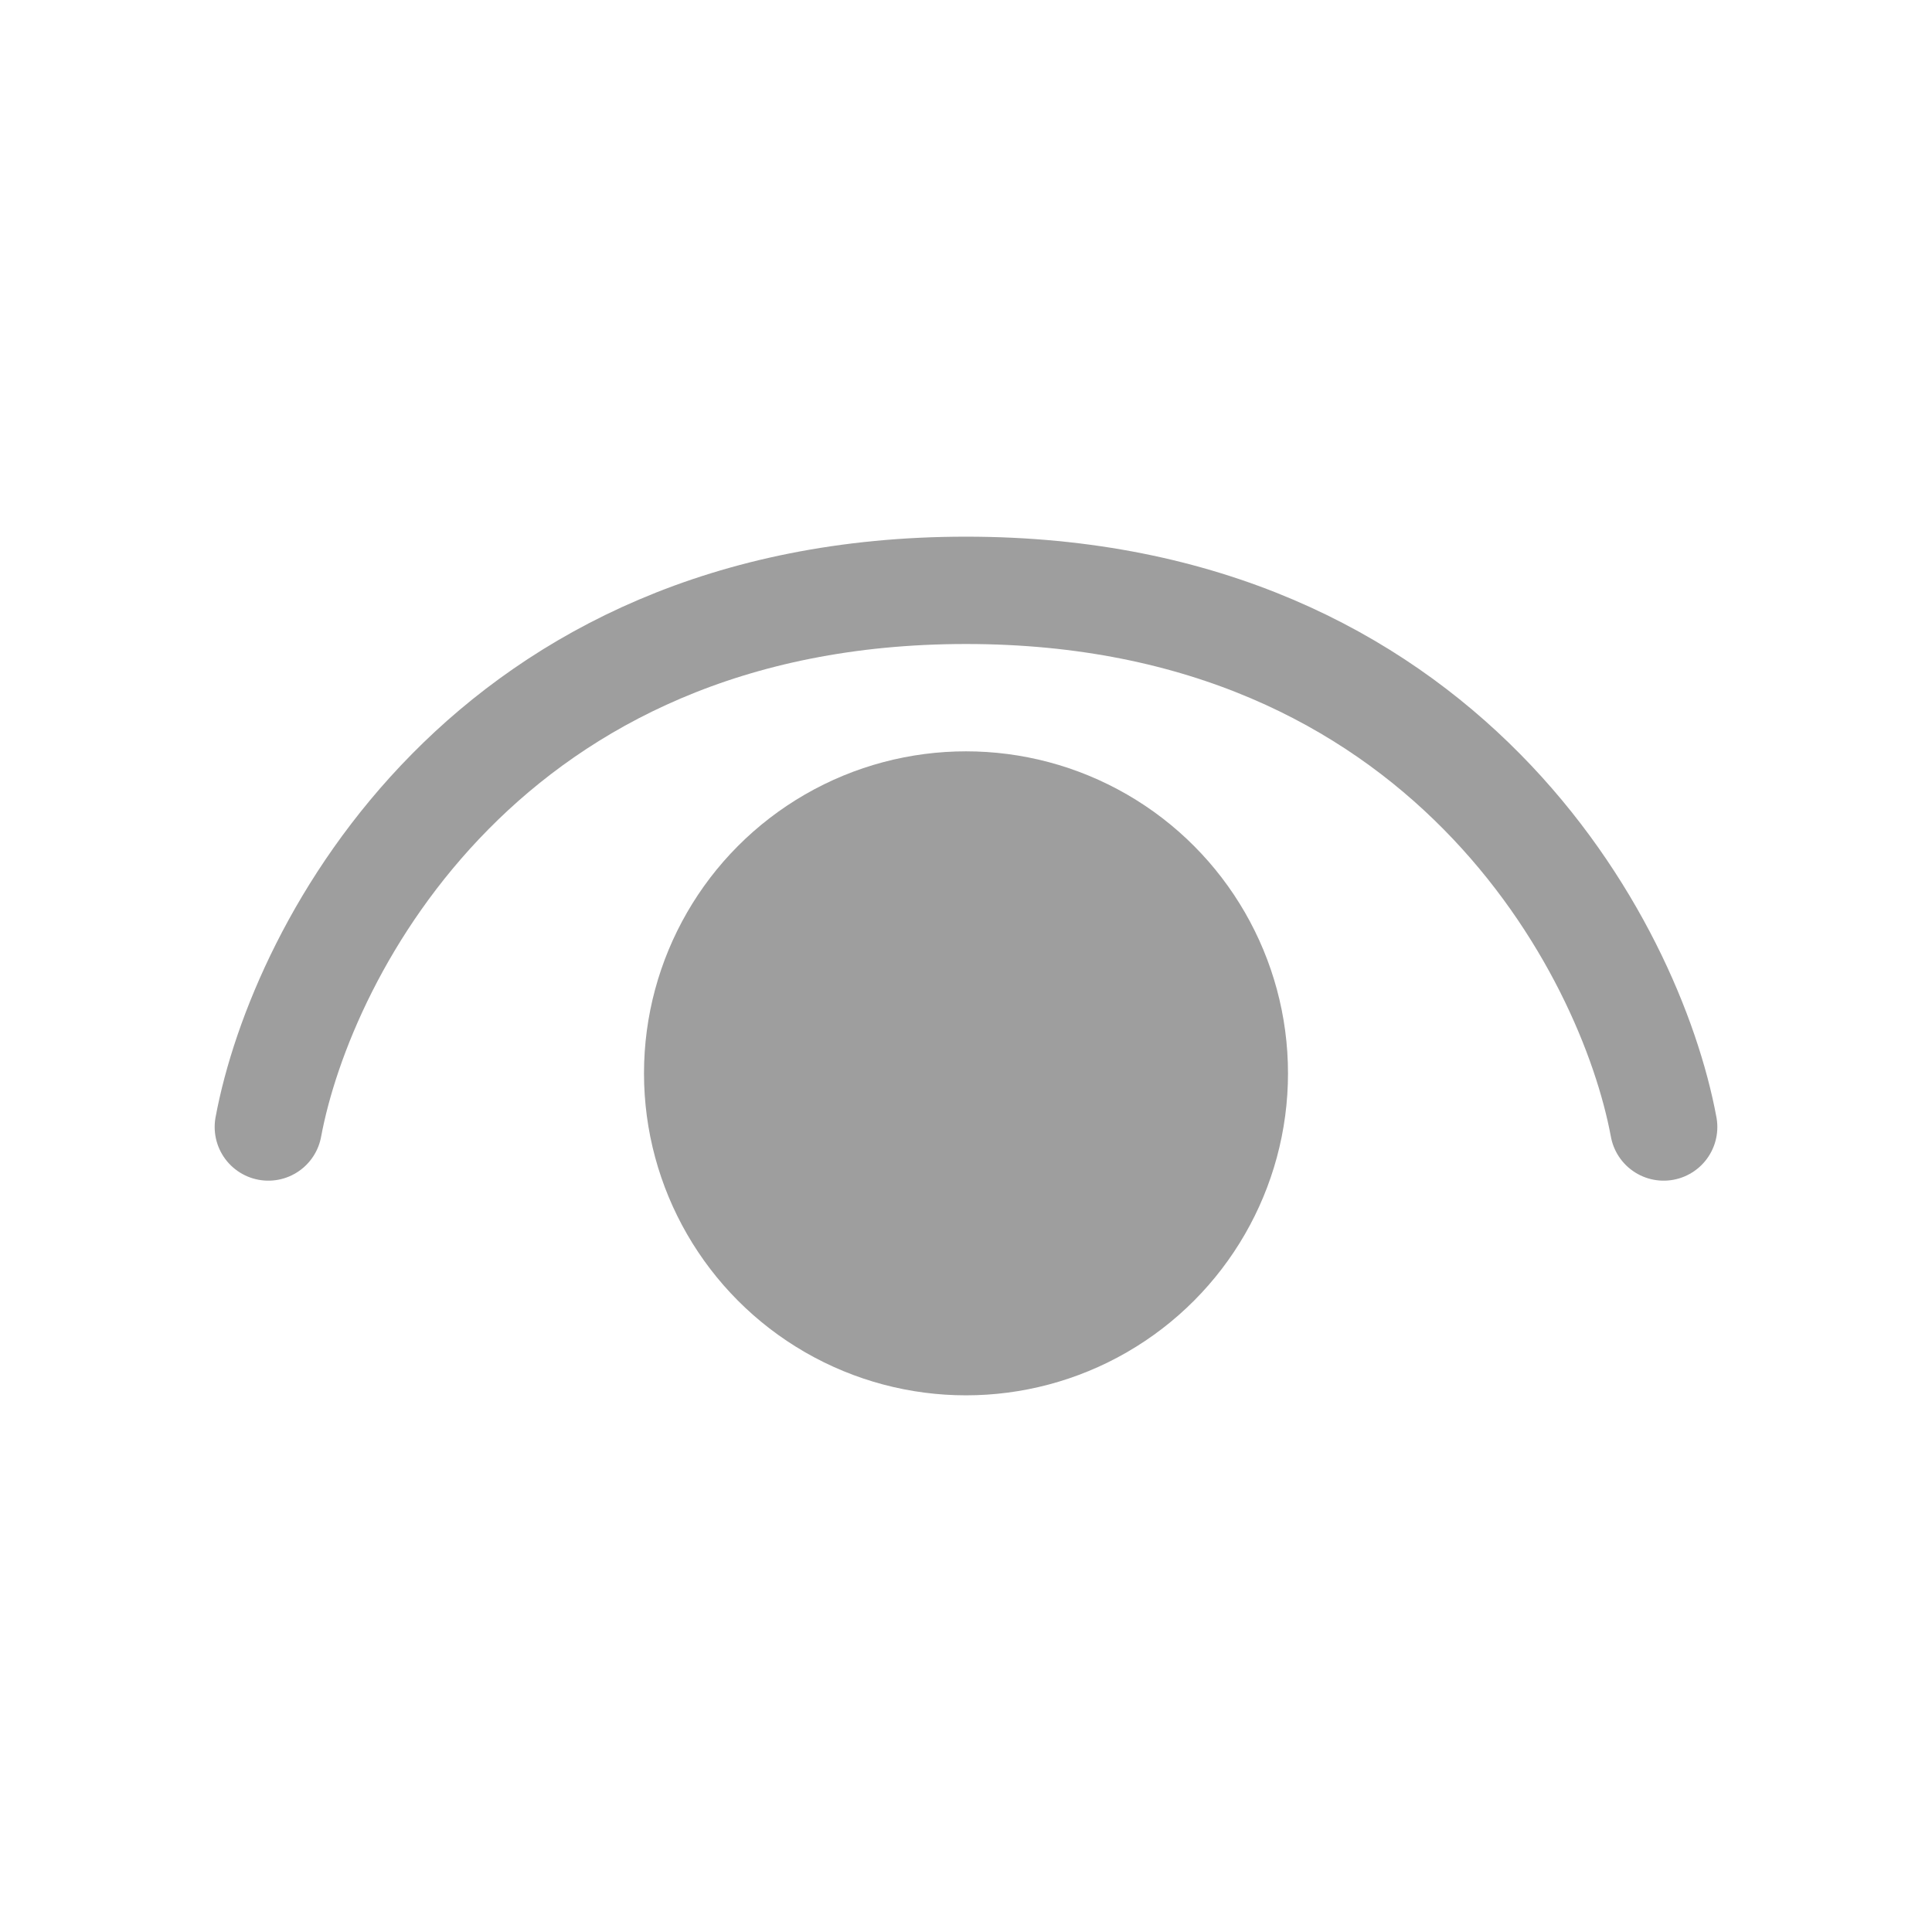 <svg width="18" height="18" viewBox="0 0 18 18" fill="none" xmlns="http://www.w3.org/2000/svg">
<circle cx="9" cy="10" r="3" fill="#9E9E9E"/>
<path d="M2.5 10.5C2.81 8.833 4.543 5.5 9 5.5C13.457 5.5 15.191 8.833 15.5 10.5" stroke="#9E9E9E" stroke-linecap="round" stroke-linejoin="round"/>
</svg>
